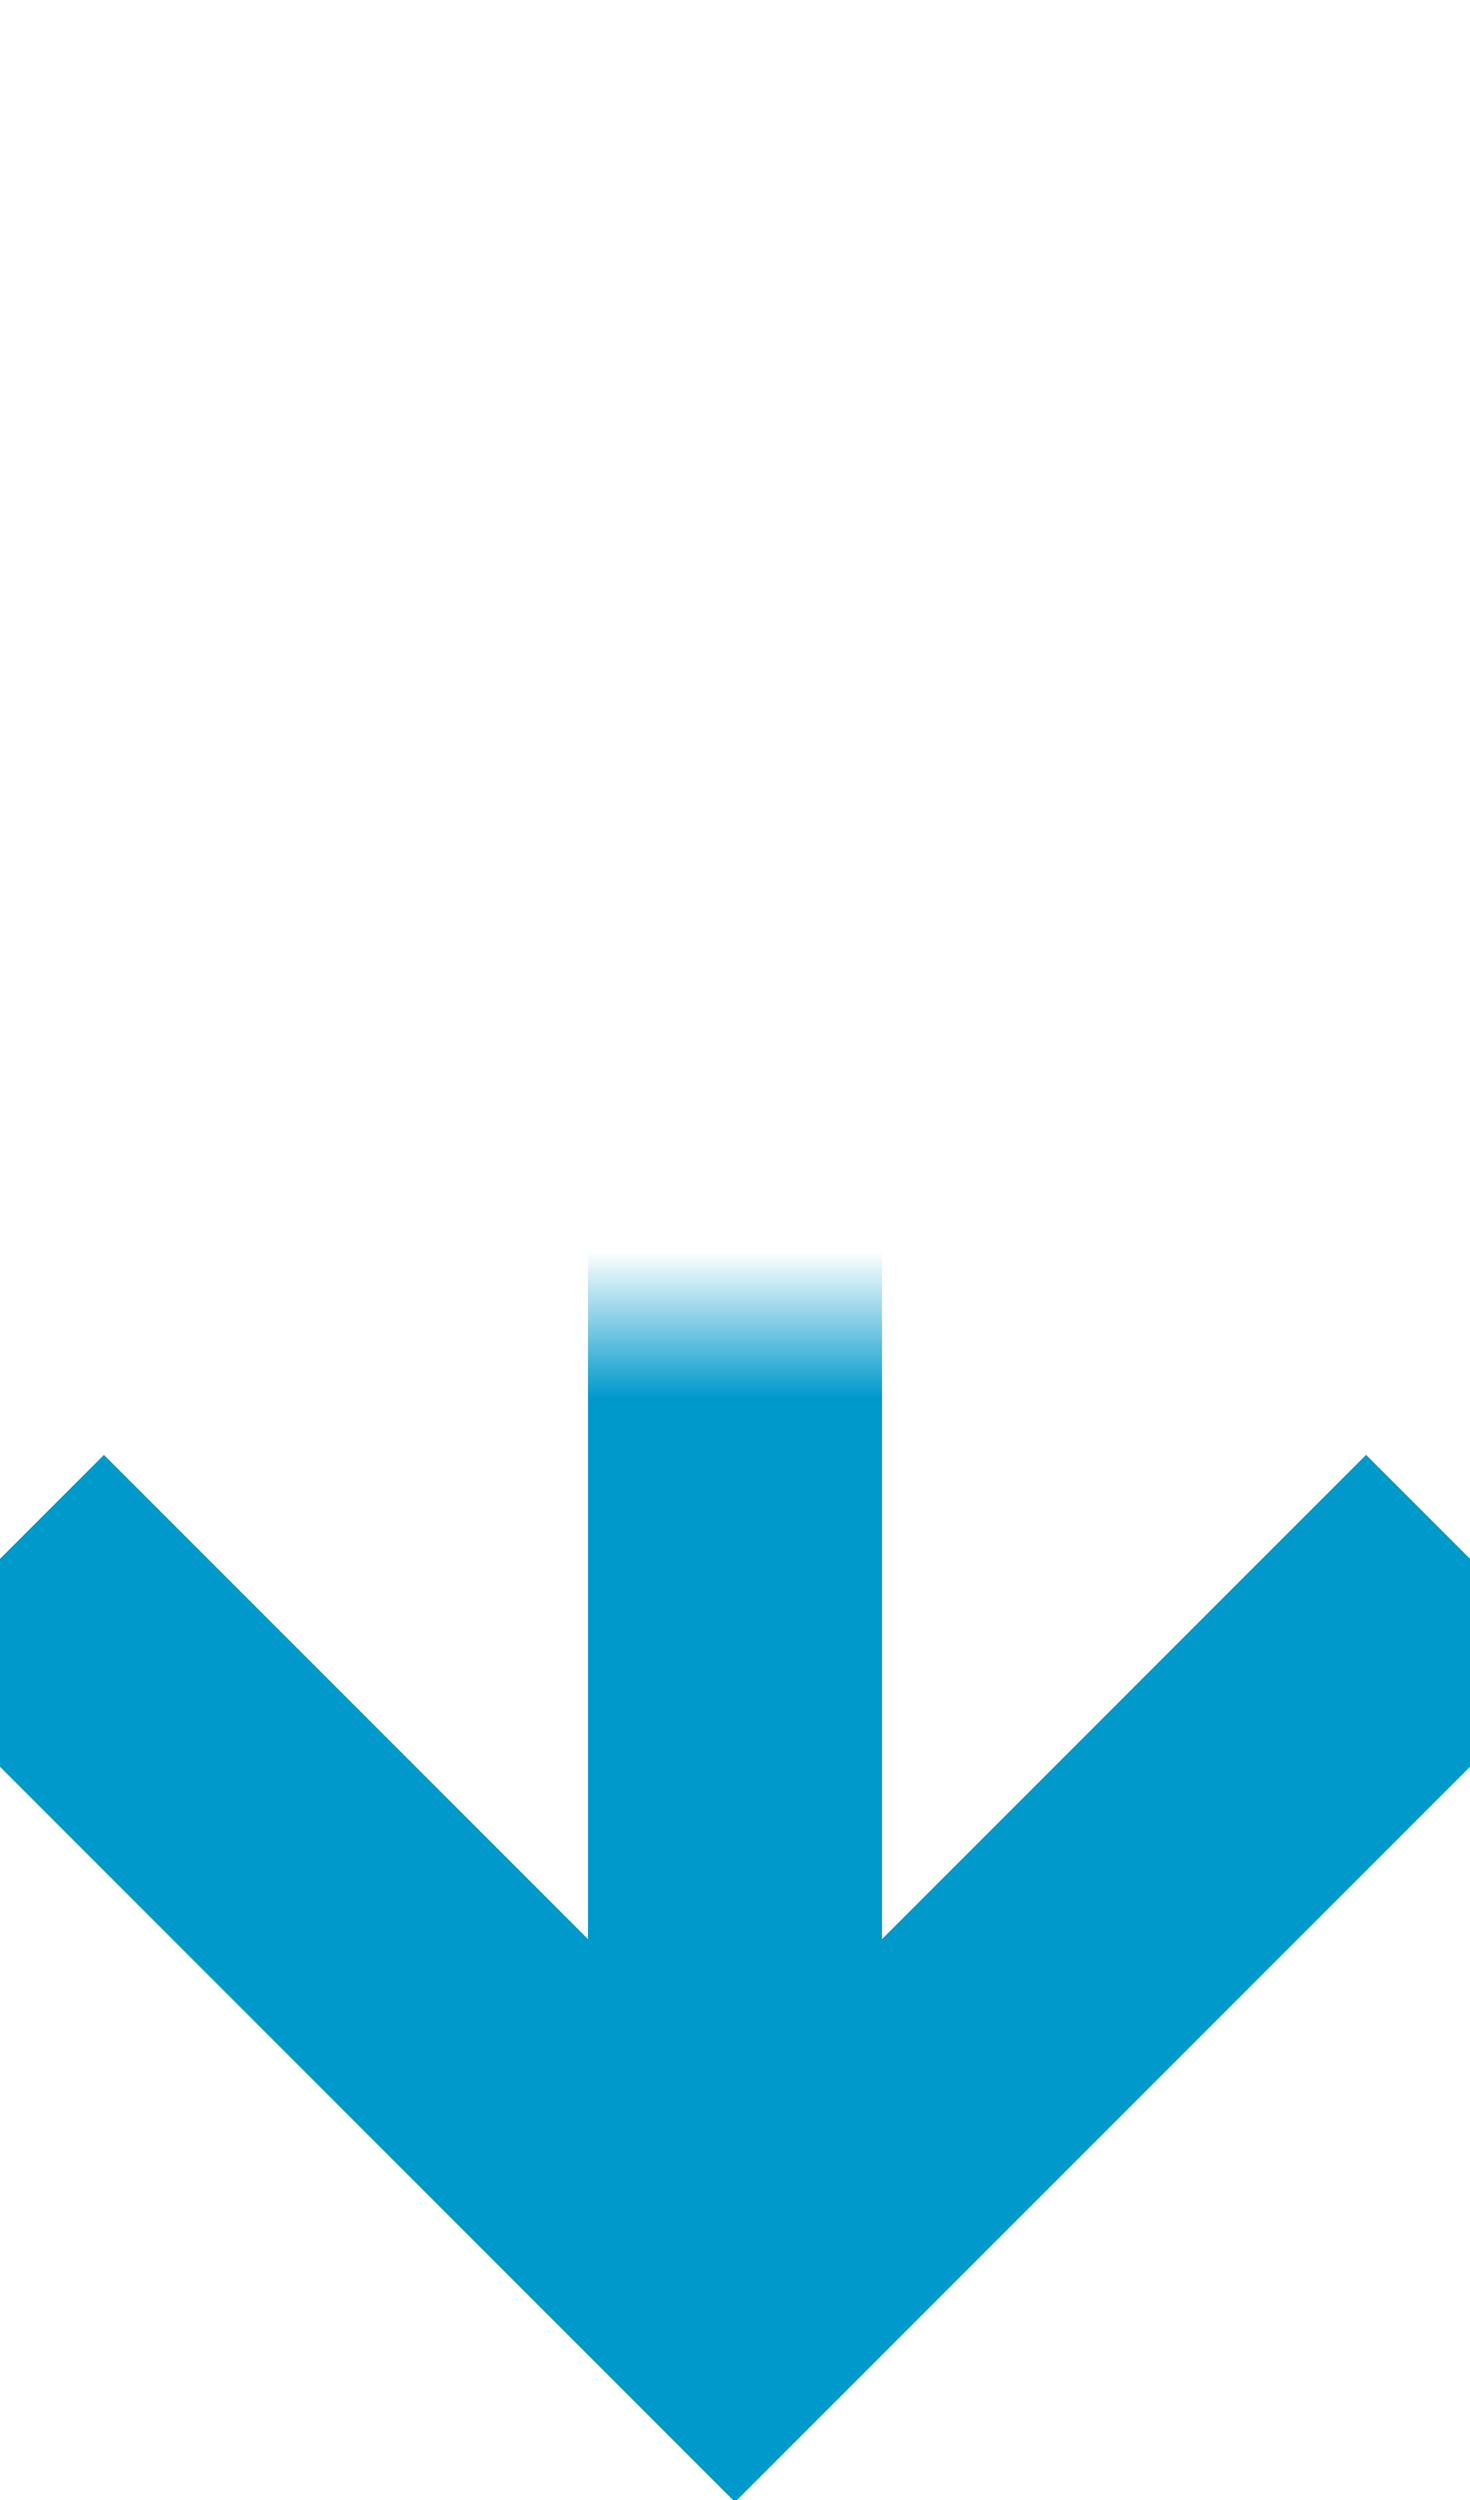 ﻿<?xml version="1.0" encoding="utf-8"?>
<svg version="1.1" xmlns:xlink="http://www.w3.org/1999/xlink" width="10px" height="17px" preserveAspectRatio="xMidYMin meet" viewBox="929 385  8 17" xmlns="http://www.w3.org/2000/svg">
  <defs>
    <mask fill="white" id="clip88">
      <path d="M 904 369  L 950 369  L 950 394  L 904 394  Z M 904 354  L 950 354  L 950 412  L 904 412  Z " fill-rule="evenodd" />
    </mask>
  </defs>
  <path d="M 927 354  L 927 387  A 3 3 0 0 0 930 390 A 3 3 0 0 1 933 393 L 933 400  " stroke-width="2" stroke="#0099cc" fill="none" mask="url(#clip88)" />
  <path d="M 937.293 394.893  L 933 399.186  L 928.707 394.893  L 927.293 396.307  L 932.293 401.307  L 933 402.014  L 933.707 401.307  L 938.707 396.307  L 937.293 394.893  Z " fill-rule="nonzero" fill="#0099cc" stroke="none" mask="url(#clip88)" />
</svg>